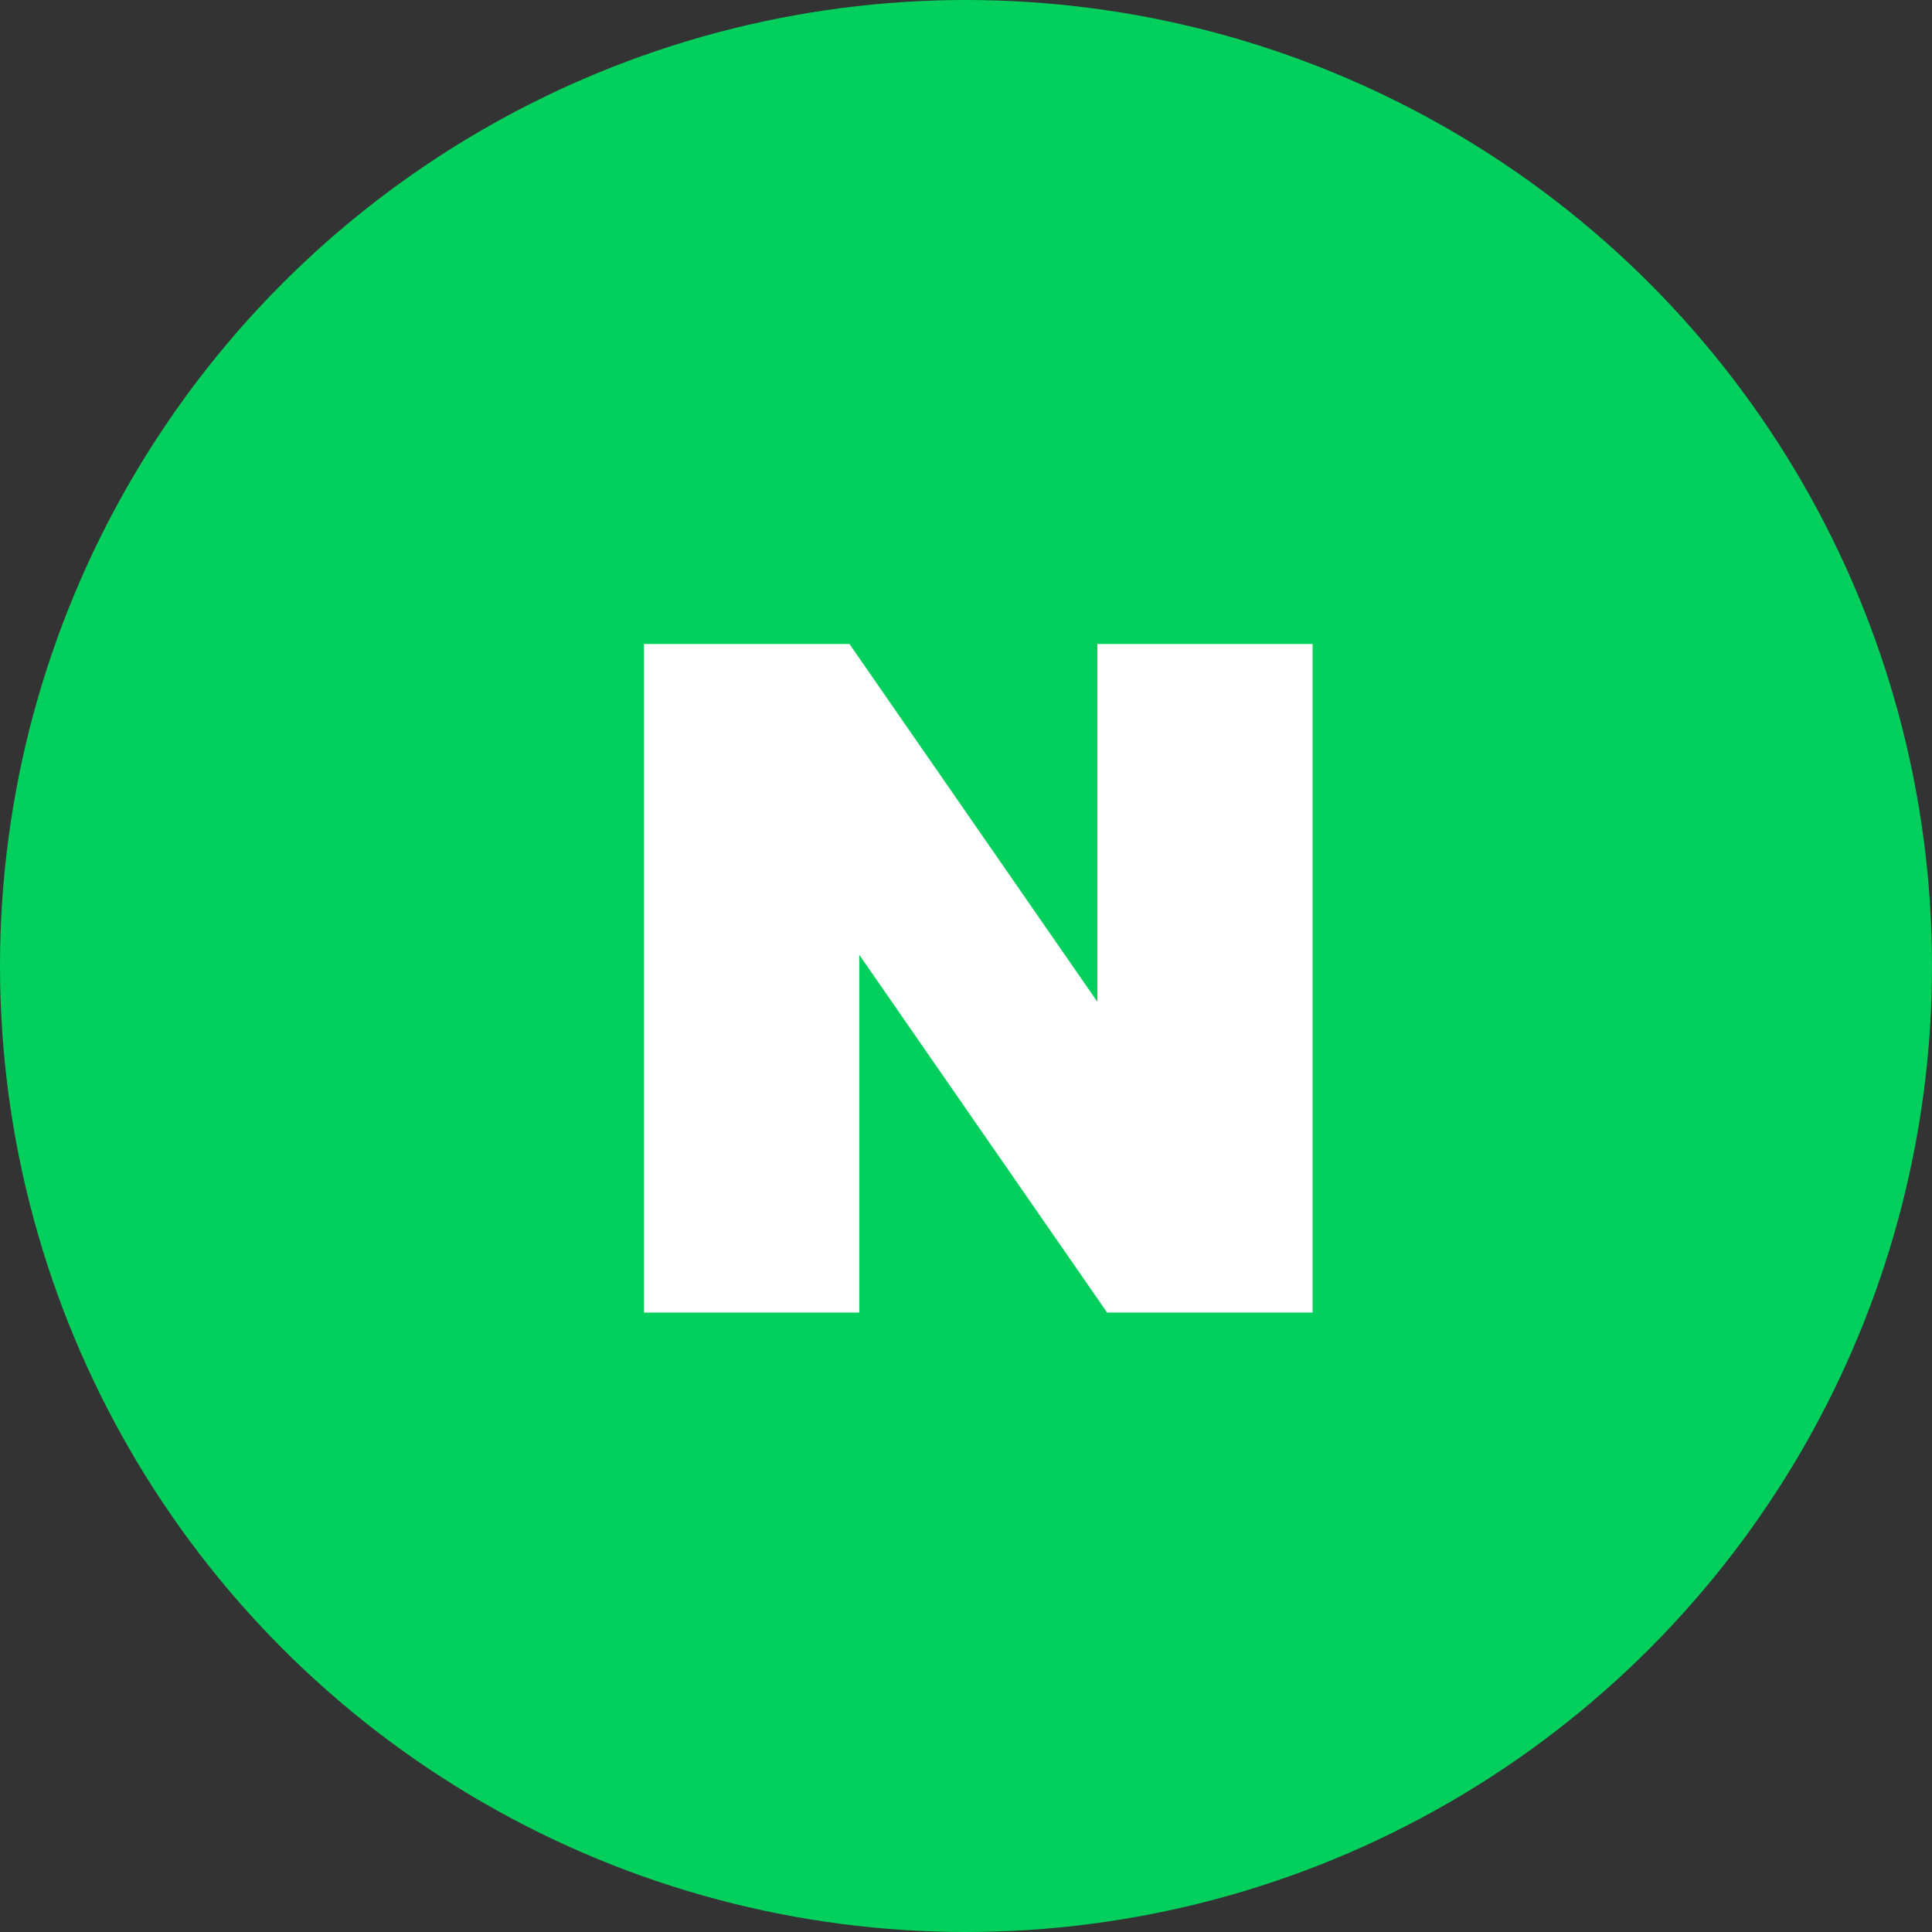 <svg width="48" height="48" viewBox="0 0 48 48" fill="none" xmlns="http://www.w3.org/2000/svg">
    <rect x="0" y="0" width="48" height="48" fill="#333333" stroke="none"/>
    <circle cx="24" cy="24" r="24" fill="#03CF5D" />
    <path d="M27.264 24.89L21.105 16H16V32.611H21.348V23.721L27.507 32.611H32.611V16H27.264V24.89Z"
        fill="white" />
</svg>